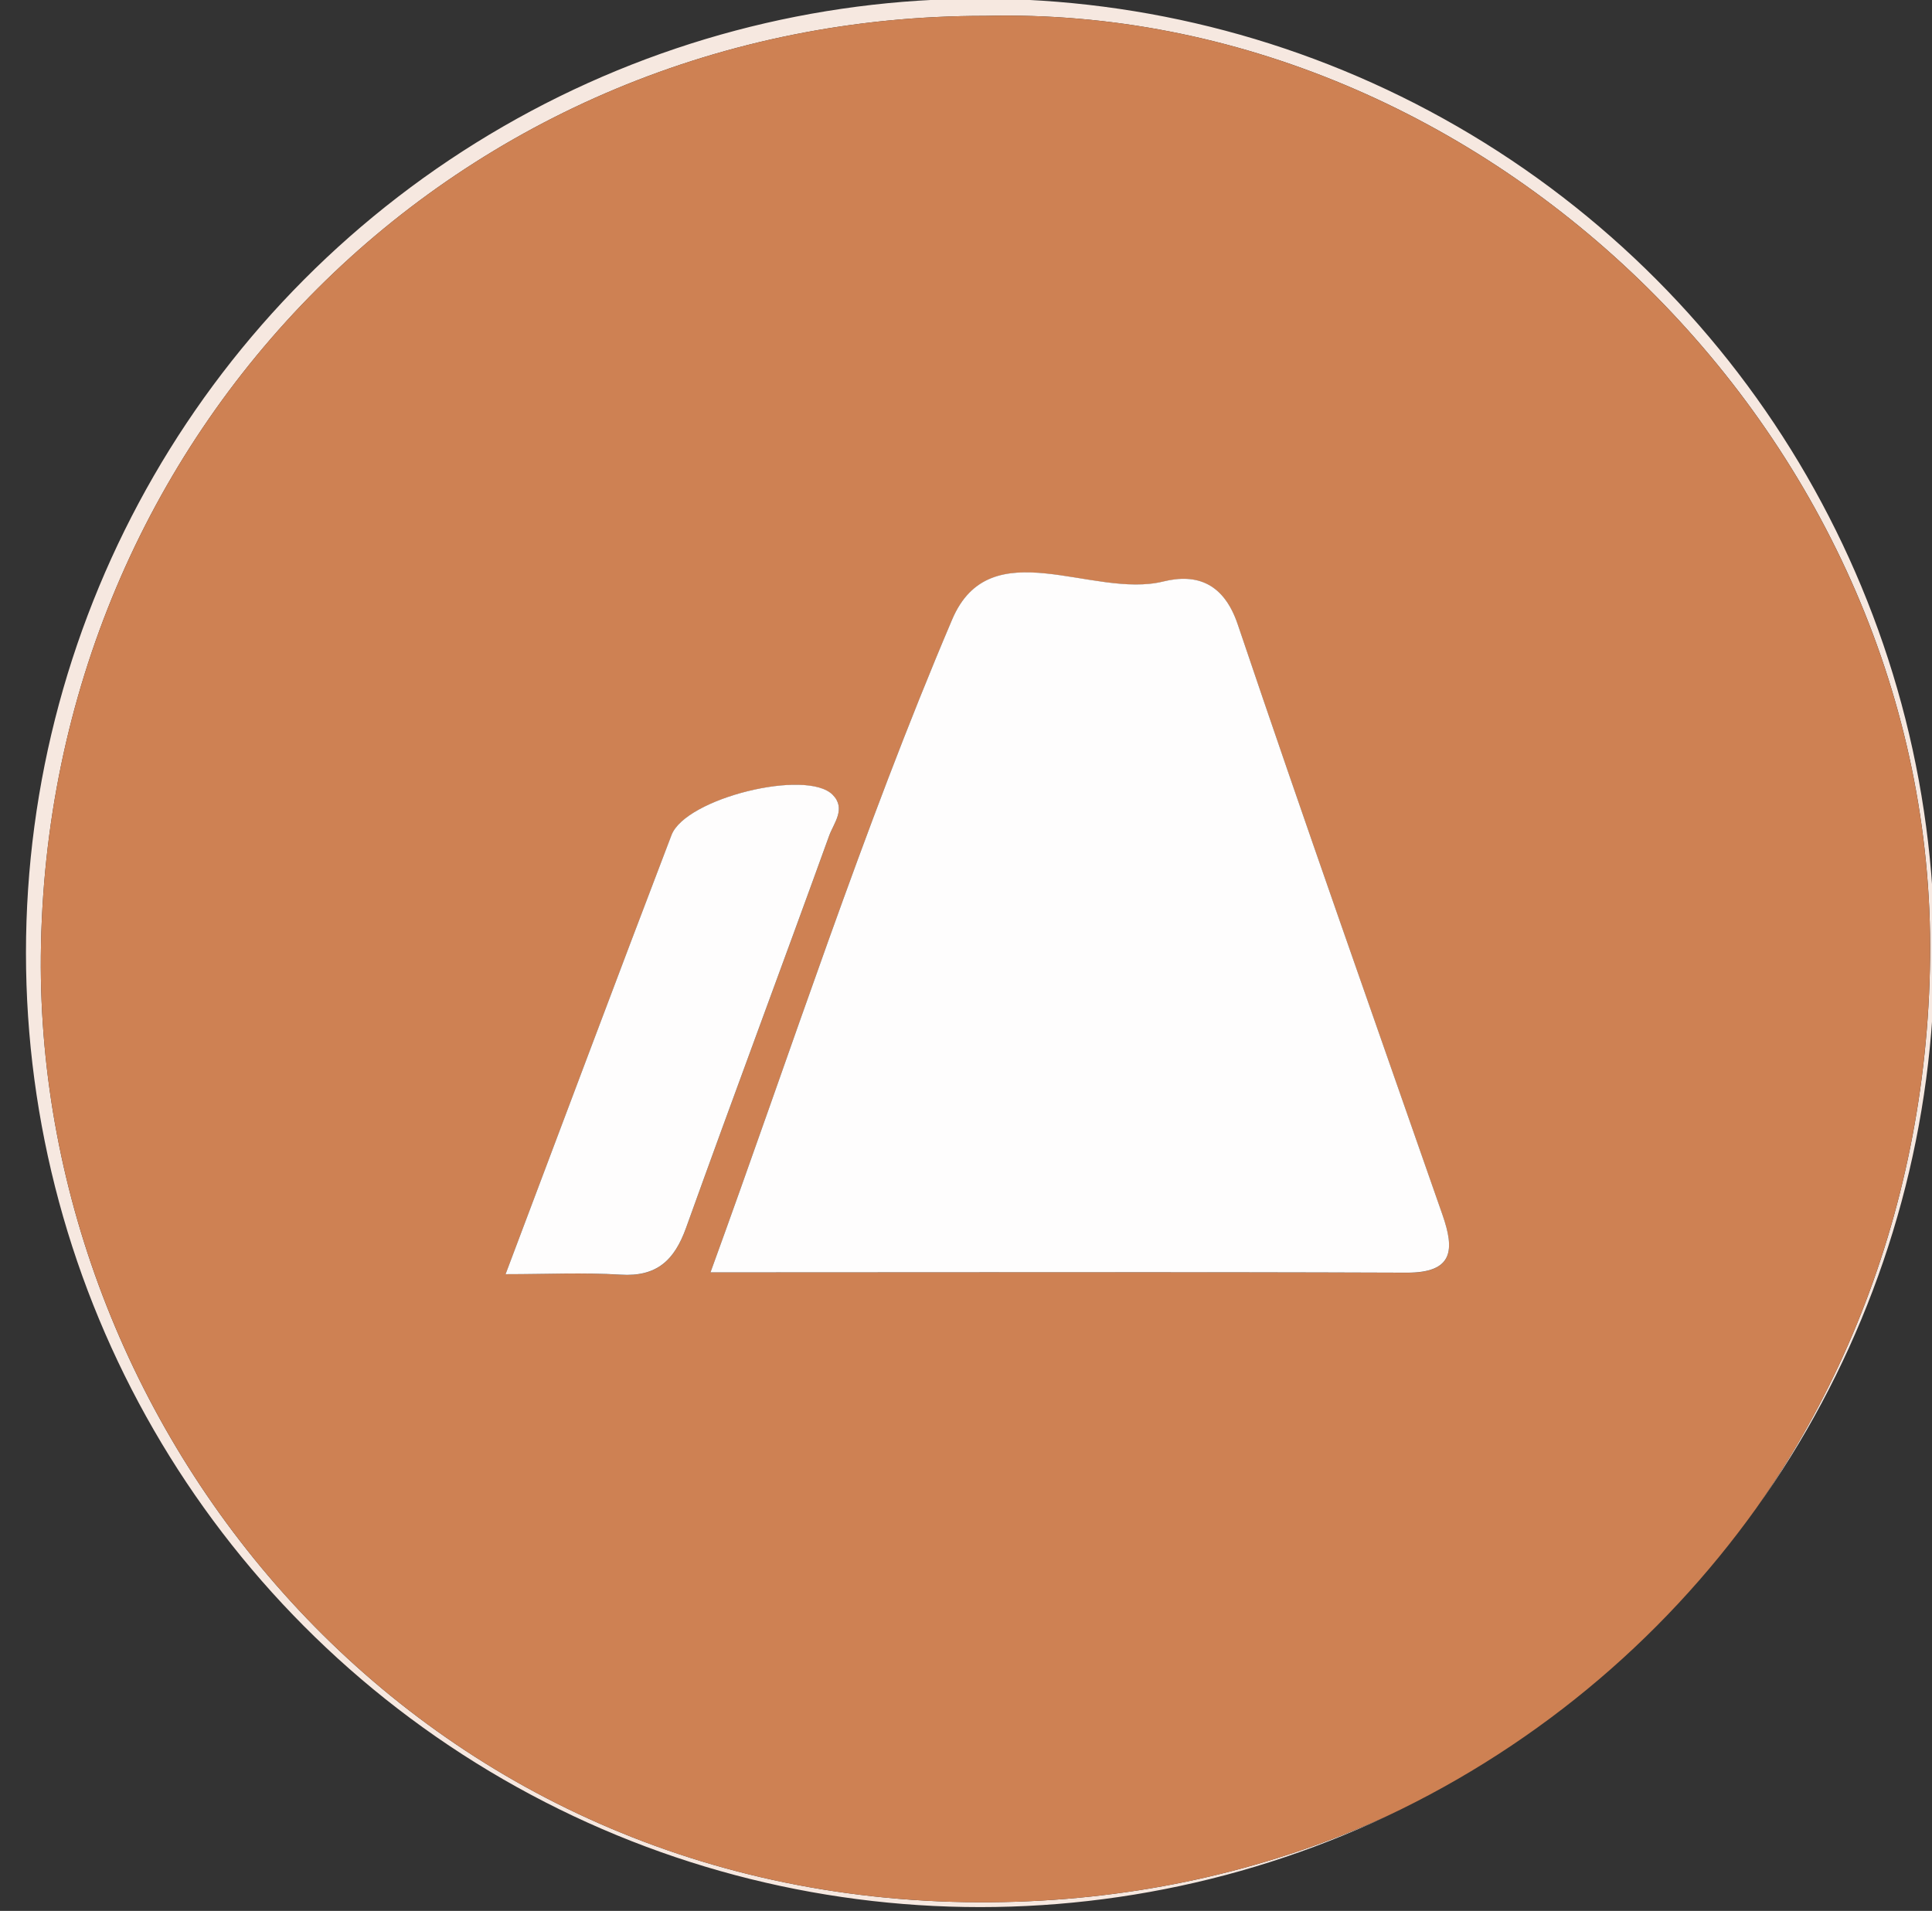 <?xml version="1.0" encoding="utf-8"?>
<!-- Generator: Adobe Illustrator 16.0.0, SVG Export Plug-In . SVG Version: 6.00 Build 0)  -->
<!DOCTYPE svg PUBLIC "-//W3C//DTD SVG 1.1//EN" "http://www.w3.org/Graphics/SVG/1.1/DTD/svg11.dtd">
<svg version="1.1" id="Capa_1" xmlns="http://www.w3.org/2000/svg" xmlns:xlink="http://www.w3.org/1999/xlink" x="0px" y="0px"
	 width="36.9px" height="36.5px" viewBox="0 0 36.9 36.5" enable-background="new 0 0 36.9 36.5" xml:space="preserve">
<rect x="0" y="0" width="36.9" height="36.5" fill="#333333" stroke="none"/>
<g>
	<defs>
		<circle id="SVGID_3_" cx="10.309" cy="-24.261" r="18.226"/>
	</defs>
	<clipPath id="SVGID_2_">
		<use xlink:href="#SVGID_3_"  overflow="visible"/>
	</clipPath>
	<g clip-path="url(#SVGID_2_)">
		<g>
			<path fill-rule="evenodd" clip-rule="evenodd" fill="#FEFDFE" d="M9.931-54.749c10.383,0,20.766,0.024,31.149-0.033
				c1.159-0.006,1.29,0.347,1.288,1.365c-0.032,19.949-0.041,39.898,0.017,59.847c0.004,1.313-0.386,1.436-1.516,1.434
				c-20.67-0.034-41.34-0.042-62.01,0.015c-1.313,0.004-1.436-0.386-1.434-1.516c0.036-19.901,0.043-39.802-0.015-59.703
				c-0.003-1.313,0.386-1.439,1.517-1.434C-10.739-54.73-0.404-54.749,9.931-54.749z M-12.744-24.015
				C-12.918-11.214-1.956-0.596,10.352-0.576c13.051,0.021,23.471-10.438,23.566-23.287C34.013-36.585,23.417-46.8,11.502-47.267
				C-1.985-47.795-12.902-36.355-12.744-24.015z"/>
		</g>
	</g>
</g>
<g>
	<defs>
		<circle id="SVGID_5_" cx="18.722" cy="18.201" r="18.226"/>
	</defs>
	<clipPath id="SVGID_4_">
		<use xlink:href="#SVGID_5_"  overflow="visible"/>
	</clipPath>
	<g clip-path="url(#SVGID_4_)">
		<g>
			<path fill-rule="evenodd" clip-rule="evenodd" fill="#FEFDFD" d="M18.291,50.301c-10.431,0-20.862-0.007-31.293,0.014
				c-0.784,0.002-1.169-0.011-1.167-1.041c0.042-20.189,0.04-40.379,0.003-60.567c-0.001-0.912,0.246-1.013,1.055-1.012
				c20.958,0.025,41.917,0.028,62.875-0.008c0.911-0.001,1.012,0.245,1.011,1.056C50.751,8.931,50.748,29.12,50.784,49.31
				c0.001,0.911-0.246,1.014-1.055,1.012C39.25,50.291,28.771,50.301,18.291,50.301z M-4.333,18.236
				C-4.552,31.109,6.365,41.721,18.931,41.56c12.949-0.166,23.052-10.436,23.102-23.285C42.081,5.59,31.518-4.182,20.004-4.86
				C6.52-5.655-4.866,6.518-4.333,18.236z"/>
			<path fill-rule="evenodd" clip-rule="evenodd" fill="#F6E8E0" d="M-4.333,18.236C-4.866,6.518,6.52-5.655,20.004-4.86
				C31.518-4.182,42.081,5.59,42.032,18.274c-0.05,12.85-10.152,23.119-23.102,23.285C6.365,41.721-4.552,31.109-4.333,18.236z
				 M18.815,0.303C8.756,0.296,0.868,8.23,0.78,18.262c-0.08,9.129,7.173,18.164,18.152,18.072
				c10.315-0.087,17.821-8.115,17.932-18.038C36.975,8.423,28.407,0.065,18.815,0.303z"/>
			<path fill-rule="evenodd" clip-rule="evenodd" fill="#CE8153" d="M18.815,0.303c9.591-0.237,18.159,8.12,18.048,17.993
				c-0.111,9.923-7.617,17.951-17.932,18.038C7.953,36.426,0.701,27.391,0.78,18.262C0.868,8.23,8.756,0.296,18.815,0.303z
				 M13.57,24.303c4.554,0,8.922-0.011,13.291,0.008c0.907,0.004,0.921-0.441,0.69-1.104c-1.311-3.757-2.638-7.509-3.911-11.279
				c-0.262-0.776-0.77-0.98-1.423-0.819c-1.353,0.335-3.302-0.989-4.032,0.727C16.477,15.849,15.129,20.017,13.57,24.303z
				 M9.656,24.338c0.78,0,1.491-0.035,2.195,0.011c0.695,0.045,1.031-0.277,1.253-0.896c0.898-2.501,1.83-4.99,2.733-7.49
				c0.086-0.24,0.327-0.515,0.067-0.779c-0.497-0.505-2.81,0.062-3.079,0.769C11.771,18.71,10.736,21.476,9.656,24.338z"/>
			<path fill-rule="evenodd" clip-rule="evenodd" fill="#FEFDFD" d="M13.57,24.303c1.559-4.286,2.907-8.454,4.615-12.469
				c0.729-1.716,2.679-0.392,4.032-0.727c0.653-0.161,1.161,0.043,1.423,0.819c1.273,3.771,2.6,7.522,3.911,11.279
				c0.231,0.663,0.217,1.108-0.69,1.104C22.492,24.292,18.124,24.303,13.57,24.303z"/>
			<path fill-rule="evenodd" clip-rule="evenodd" fill="#FEFDFD" d="M9.656,24.338c1.08-2.862,2.115-5.628,3.169-8.387
				c0.27-0.707,2.583-1.273,3.079-0.769c0.26,0.265,0.02,0.539-0.067,0.779c-0.903,2.5-1.835,4.989-2.733,7.49
				c-0.222,0.619-0.558,0.941-1.253,0.896C11.147,24.303,10.437,24.338,9.656,24.338z"/>
		</g>
	</g>
</g>
<g>
	<defs>
		<circle id="SVGID_7_" cx="63.988" cy="34.226" r="18.226"/>
	</defs>
	<clipPath id="SVGID_6_">
		<use xlink:href="#SVGID_7_"  overflow="visible"/>
	</clipPath>
	<g clip-path="url(#SVGID_6_)">
		<g>
			<path fill-rule="evenodd" clip-rule="evenodd" fill="#FEFEFE" d="M63.557,66.324c-10.431,0-20.862-0.007-31.293,0.014
				c-0.784,0.002-1.169-0.011-1.167-1.041c0.042-20.189,0.04-40.379,0.003-60.567c-0.001-0.912,0.246-1.013,1.055-1.012
				C53.114,3.743,74.072,3.746,95.031,3.71c0.911-0.001,1.012,0.245,1.011,1.056c-0.025,20.188-0.028,40.378,0.008,60.567
				c0.001,0.911-0.246,1.014-1.055,1.012C84.515,66.314,74.036,66.324,63.557,66.324z M87.37,34.299
				c0.026-12.594-10.604-22.751-22.392-23.041c-13.201-0.325-23.937,10.207-23.933,23.153c0.004,12.735,10.108,23.149,23.31,23.179
				C76.762,57.617,87.465,47.17,87.37,34.299z"/>
		</g>
	</g>
</g>
</svg>
